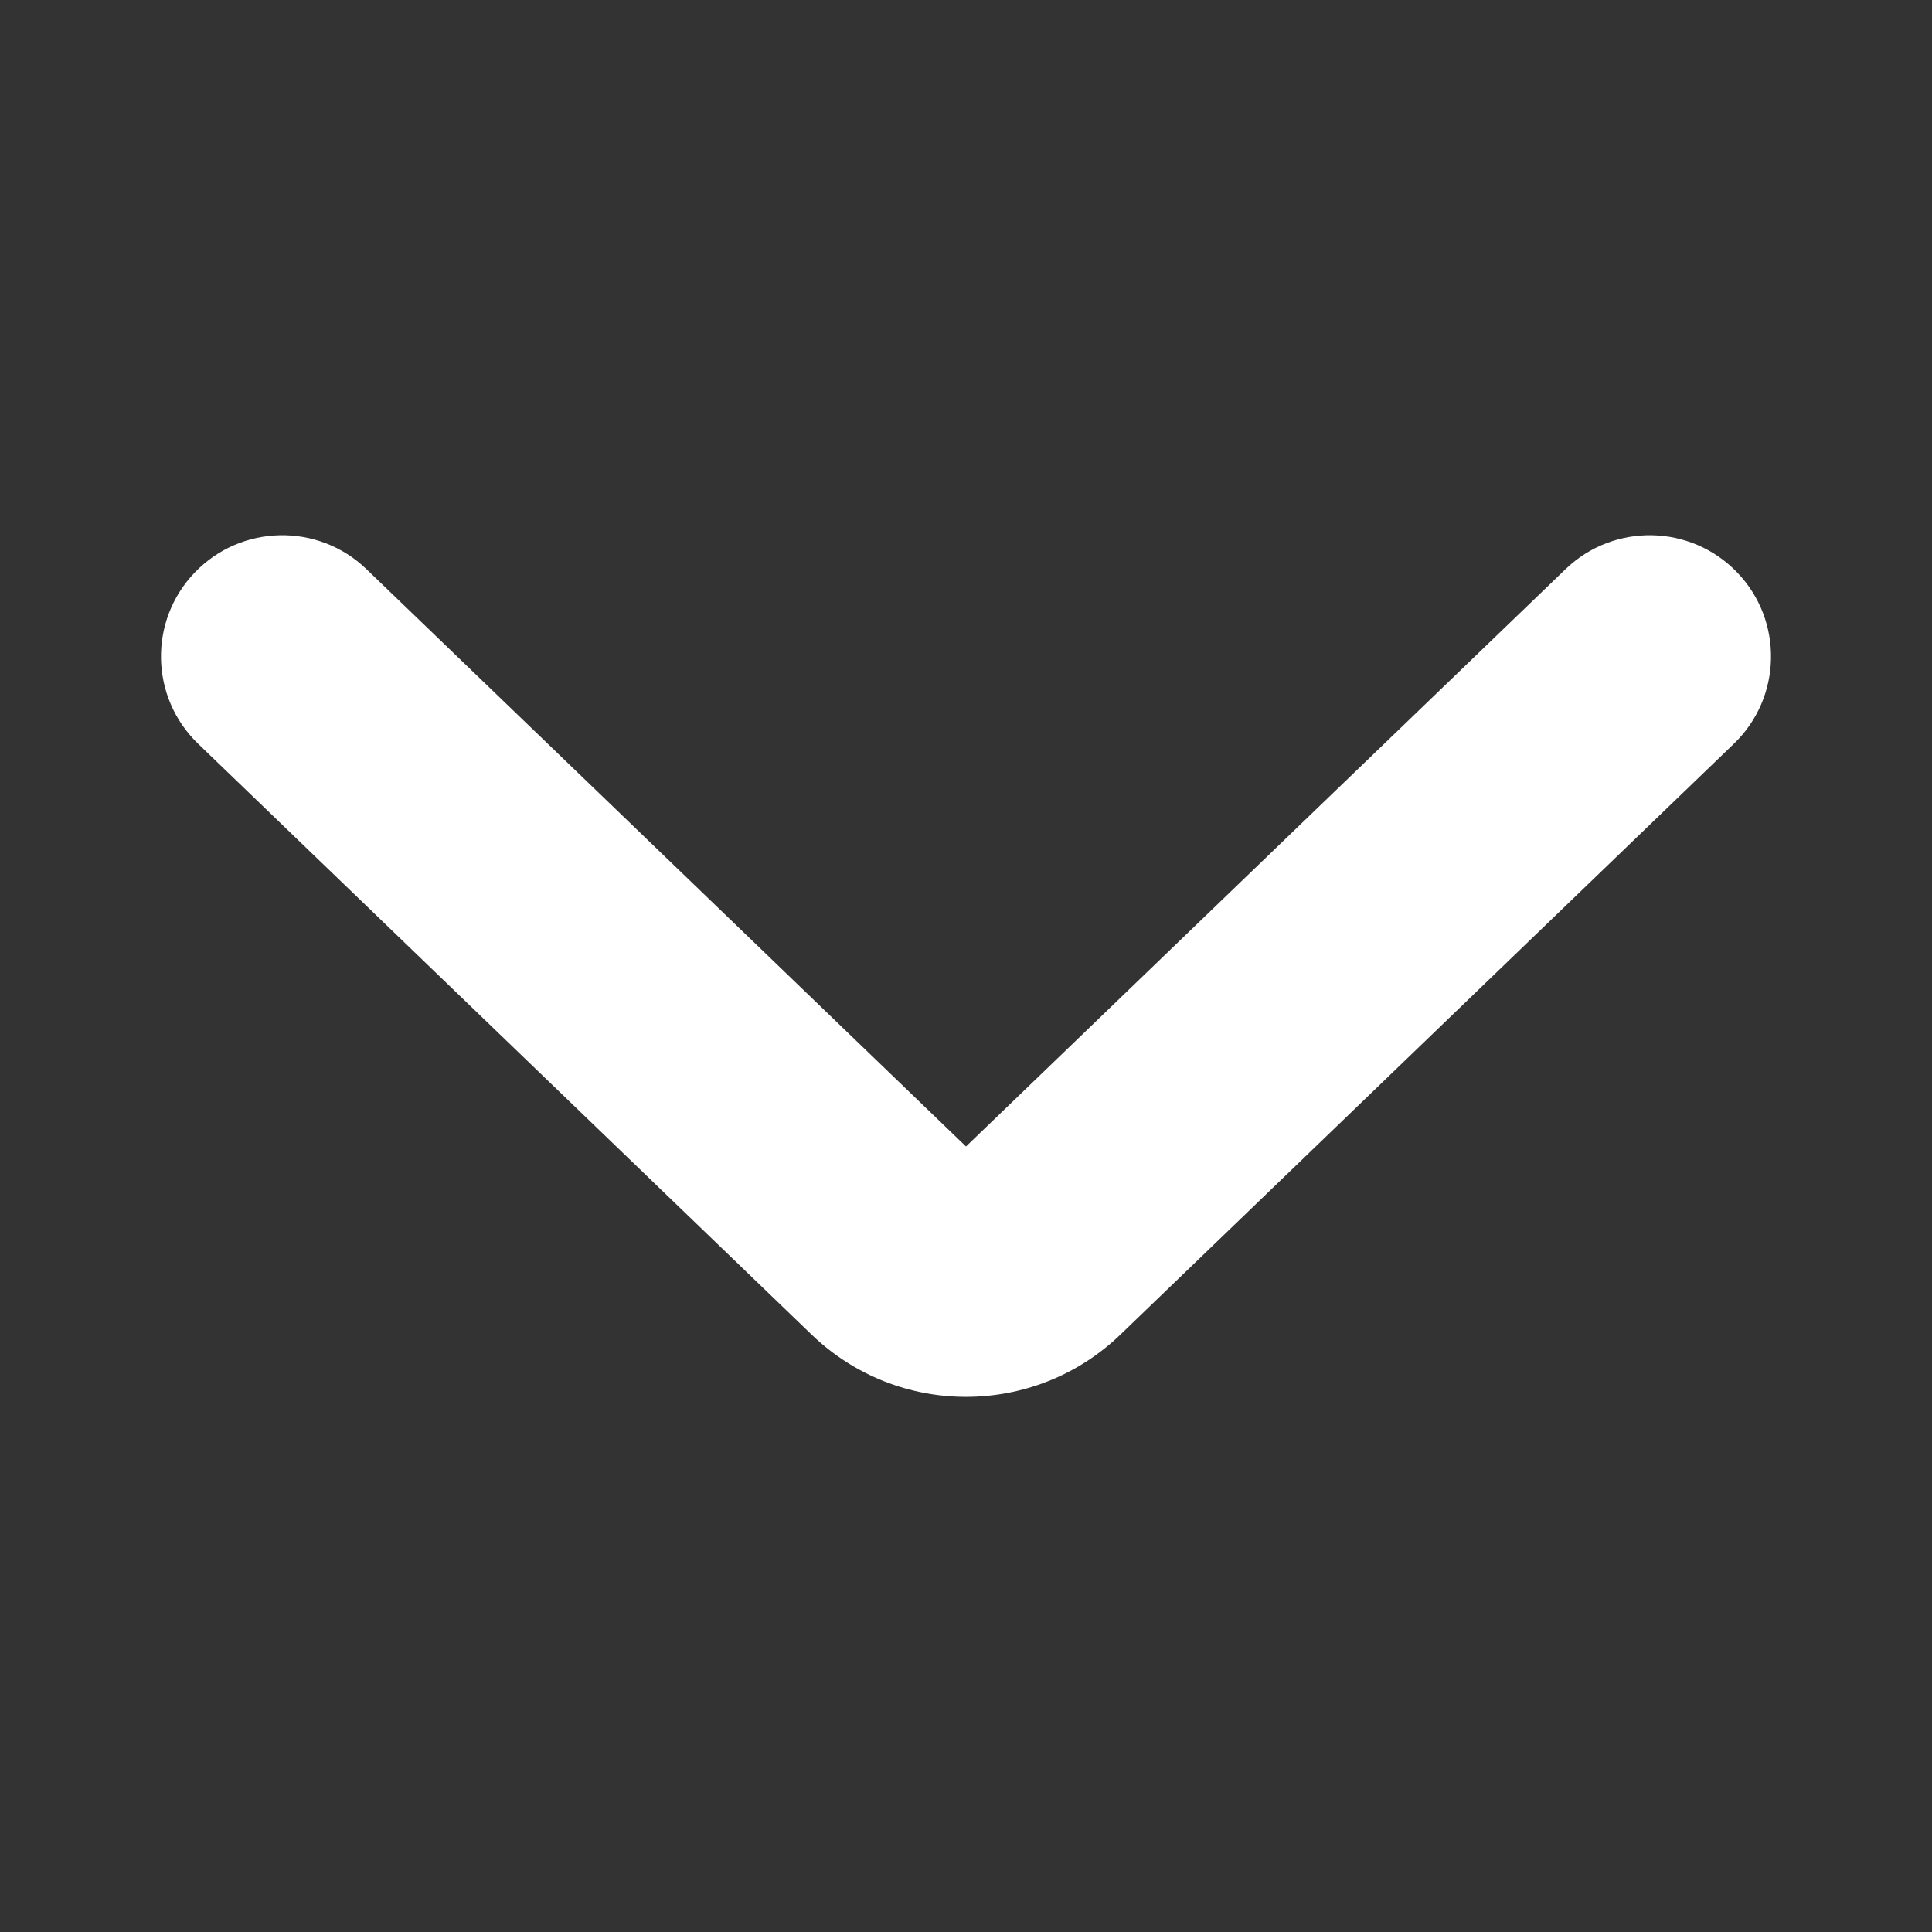 <svg width="24" height="24" viewBox="0 0 24 24" fill="none" xmlns="http://www.w3.org/2000/svg">
<rect x="0" y="0" width="24" height="24" fill="#333333" stroke="none"/>
<path fill-rule="evenodd" clip-rule="evenodd" d="M13.918 16.579C12.847 17.61 11.153 17.61 10.082 16.579L2.462 9.24C1.862 8.663 1.844 7.709 2.421 7.11C2.999 6.511 3.952 6.493 4.552 7.07L12 14.242L19.448 7.07C20.048 6.493 21.002 6.511 21.579 7.11C22.156 7.709 22.138 8.663 21.538 9.24L13.918 16.579Z" fill="white"/>
</svg>
